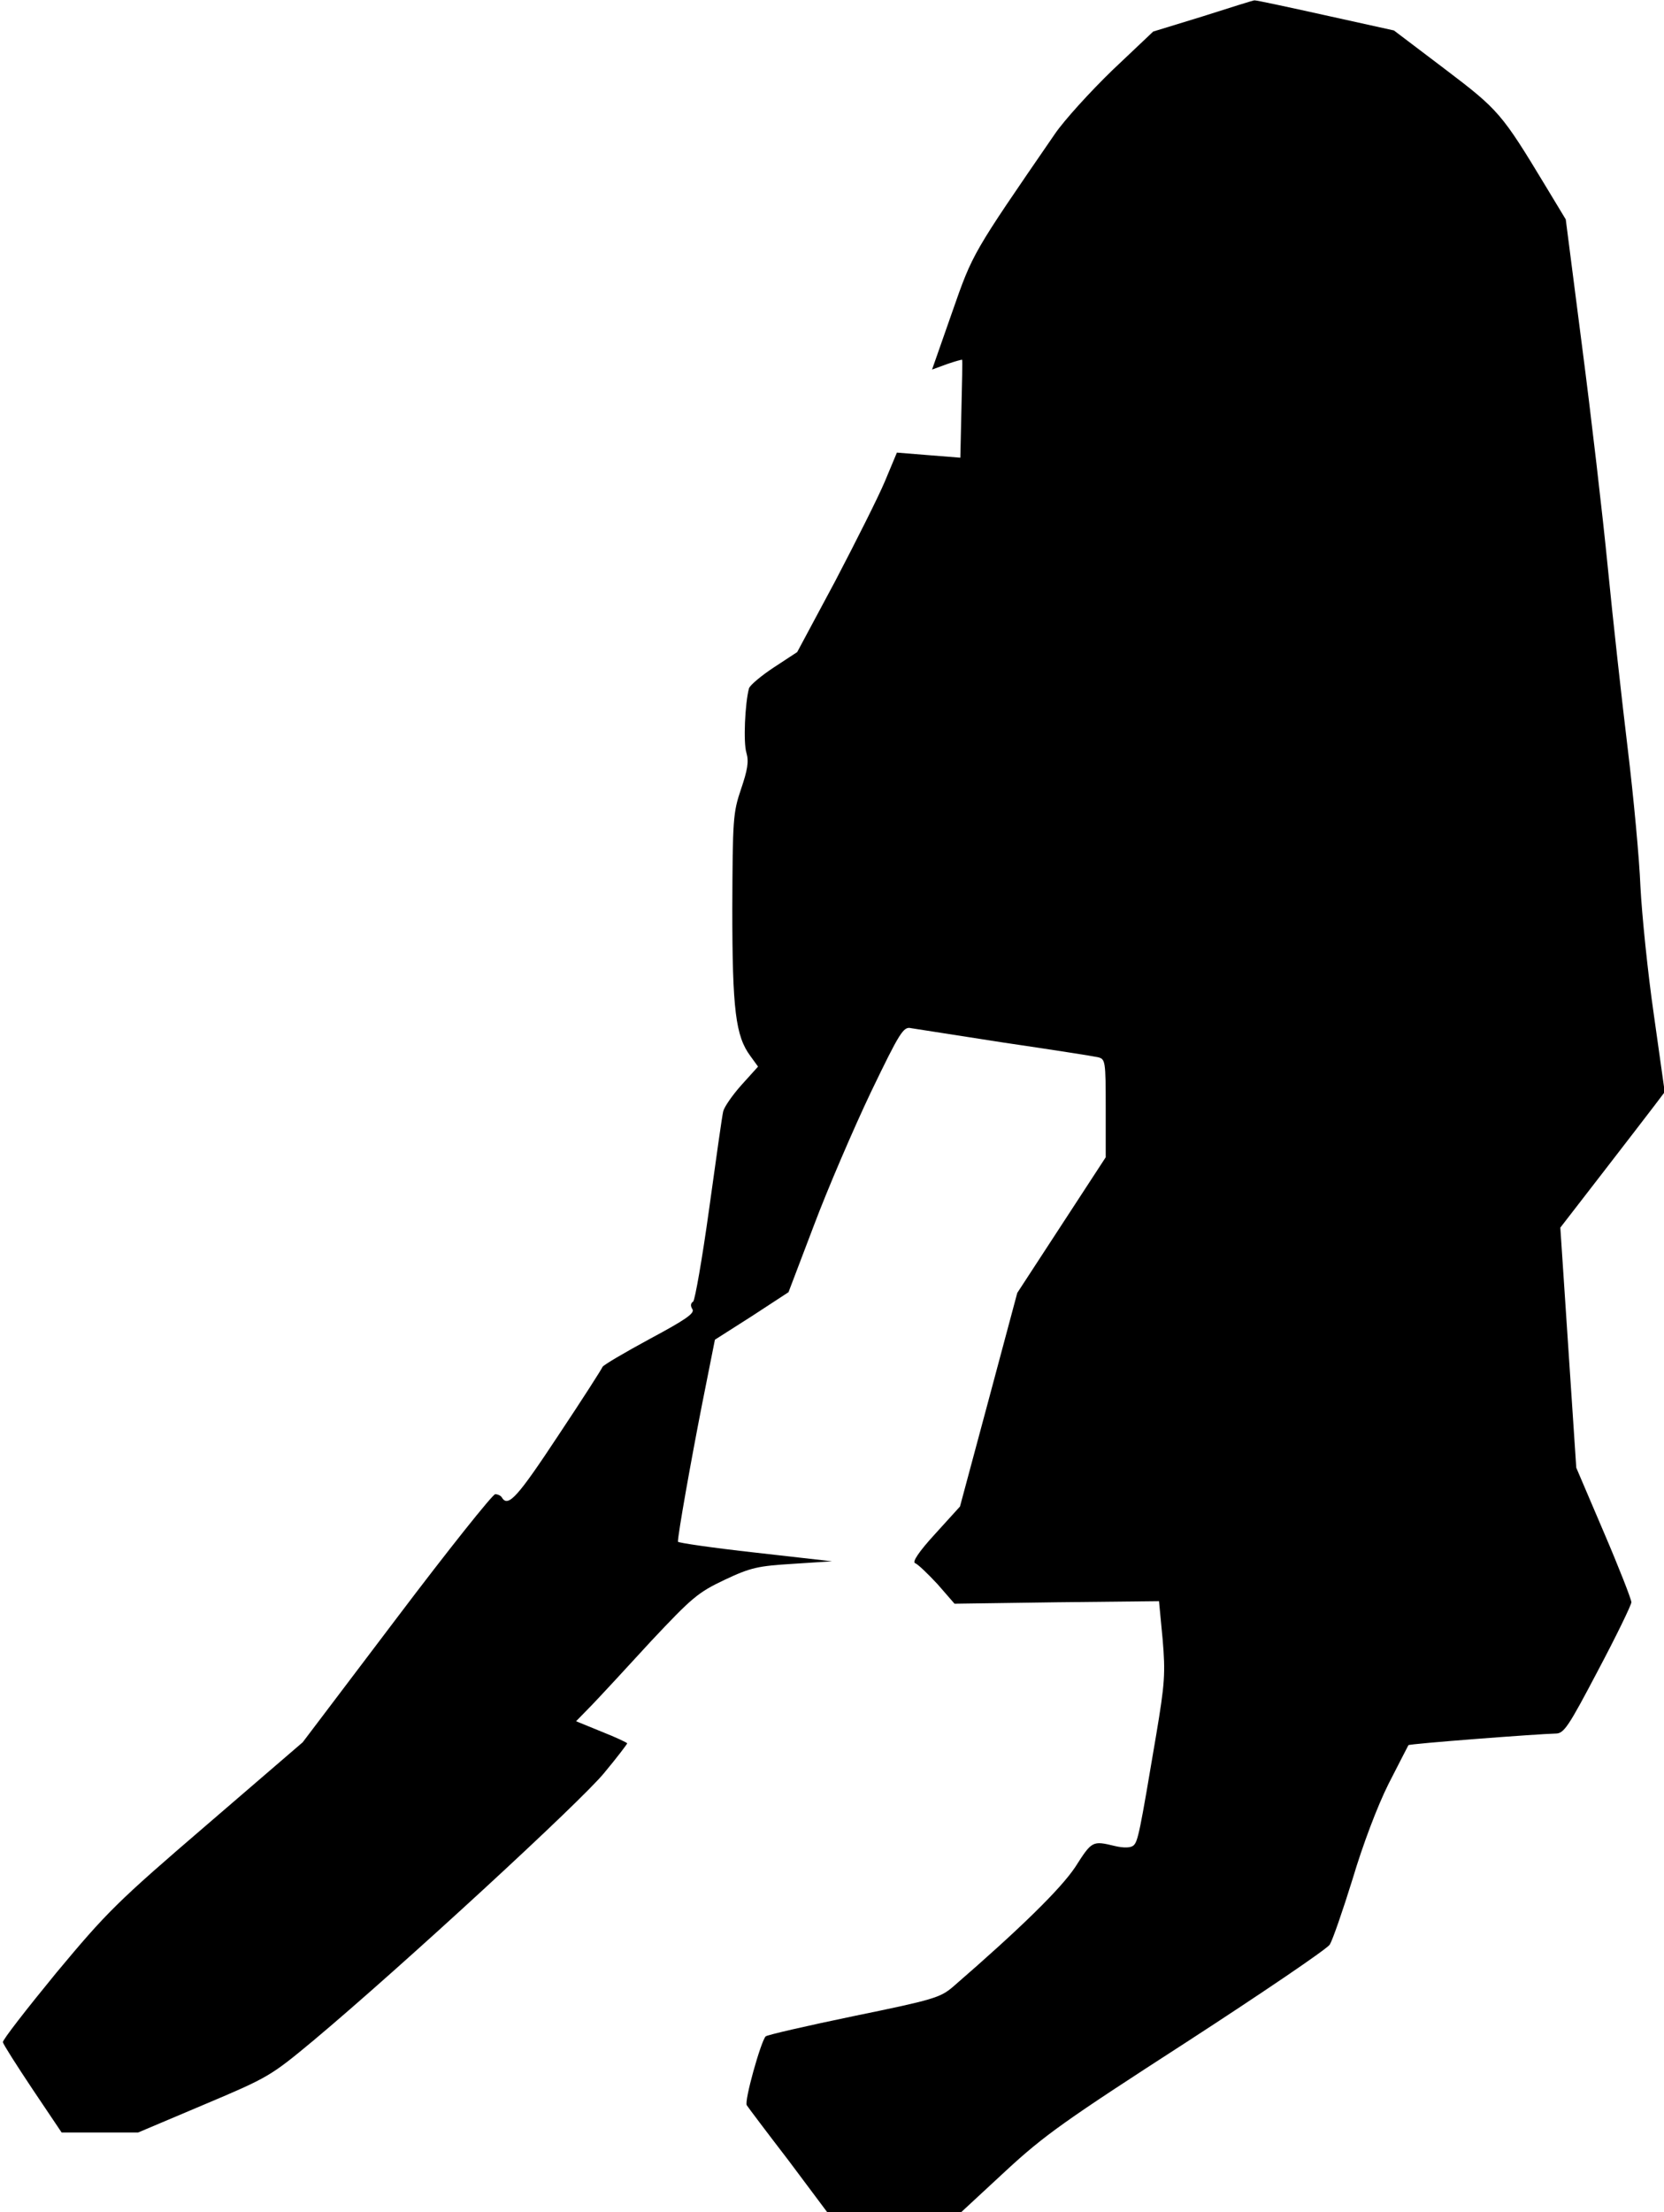<?xml version="1.0" standalone="no"?>
<!DOCTYPE svg PUBLIC "-//W3C//DTD SVG 20010904//EN"
 "http://www.w3.org/TR/2001/REC-SVG-20010904/DTD/svg10.dtd">
<svg version="1.0" xmlns="http://www.w3.org/2000/svg"
 width="459pt" height="610pt" viewBox="0 0 459 610"
 preserveAspectRatio="xMidYMid meet">
<g transform="translate(0,610) scale(0.1,-0.1)"
fill="#000000" stroke="none">
<path fill="#000000" stroke="none" d="M3318 6055 l-137 -42 -112 -106 c-61
-59 -133 -138 -159 -176 -229 -333 -226 -327 -284 -493 l-55 -157 41 15 c23 8
42 13 42 12 1 -2 0 -63 -2 -137 l-3 -133 -88 7 -87 7 -33 -79 c-18 -43 -80
-166 -137 -275 l-105 -196 -64 -42 c-35 -23 -66 -49 -69 -58 -11 -41 -16 -150
-7 -178 7 -24 3 -47 -15 -100 -22 -65 -23 -82 -24 -329 0 -279 9 -352 50 -407
l21 -29 -46 -51 c-25 -28 -47 -60 -50 -72 -3 -11 -20 -133 -39 -270 -19 -137
-39 -251 -44 -255 -7 -4 -8 -12 -2 -21 7 -11 -19 -29 -118 -82 -70 -38 -128
-72 -130 -77 -1 -4 -56 -90 -122 -189 -111 -168 -138 -199 -155 -172 -3 6 -12
10 -19 10 -7 0 -130 -154 -272 -342 l-259 -342 -265 -228 c-247 -212 -275
-240 -415 -408 -82 -100 -149 -186 -147 -191 1 -6 38 -64 82 -130 l80 -119
106 0 105 0 182 77 c178 75 184 79 302 177 240 201 740 661 802 738 35 42 63
79 63 81 0 2 -32 17 -70 32 l-71 29 44 45 c24 25 98 105 164 177 112 119 128
133 202 168 72 34 92 38 188 44 l108 7 -212 24 c-117 13 -213 27 -213 30 0 21
36 223 66 376 l36 181 102 65 101 66 70 184 c38 101 109 266 157 367 80 166
90 182 111 177 12 -2 128 -20 257 -40 129 -19 245 -37 258 -40 21 -5 22 -9 22
-141 l0 -135 -122 -187 -122 -187 -79 -295 -79 -294 -69 -76 c-45 -49 -63 -77
-55 -80 8 -3 35 -29 62 -58 l47 -54 282 4 282 3 10 -105 c8 -94 6 -122 -18
-265 -45 -267 -50 -294 -63 -304 -7 -6 -26 -7 -51 -1 -62 15 -63 14 -109 -58
-40 -60 -150 -168 -337 -330 -35 -30 -54 -36 -274 -81 -130 -27 -239 -52 -243
-56 -13 -13 -60 -180 -52 -190 3 -5 55 -74 115 -152 l107 -143 185 0 184 0
122 113 c108 100 165 140 501 357 208 135 385 255 394 268 8 13 36 94 63 181
28 94 68 200 99 262 29 57 54 105 55 107 3 4 358 31 406 32 23 0 35 18 117
174 51 96 92 181 92 188 0 8 -34 95 -76 193 l-76 178 -22 331 -22 331 116 150
c64 83 129 167 144 187 l28 37 -30 213 c-17 117 -33 276 -37 353 -3 77 -19
248 -35 380 -16 132 -41 357 -55 500 -14 143 -46 418 -71 610 l-45 350 -55 91
c-122 202 -130 211 -279 324 l-140 106 -190 42 c-104 23 -192 42 -195 41 -3 0
-67 -20 -142 -44z"/>
</g>
</svg>
